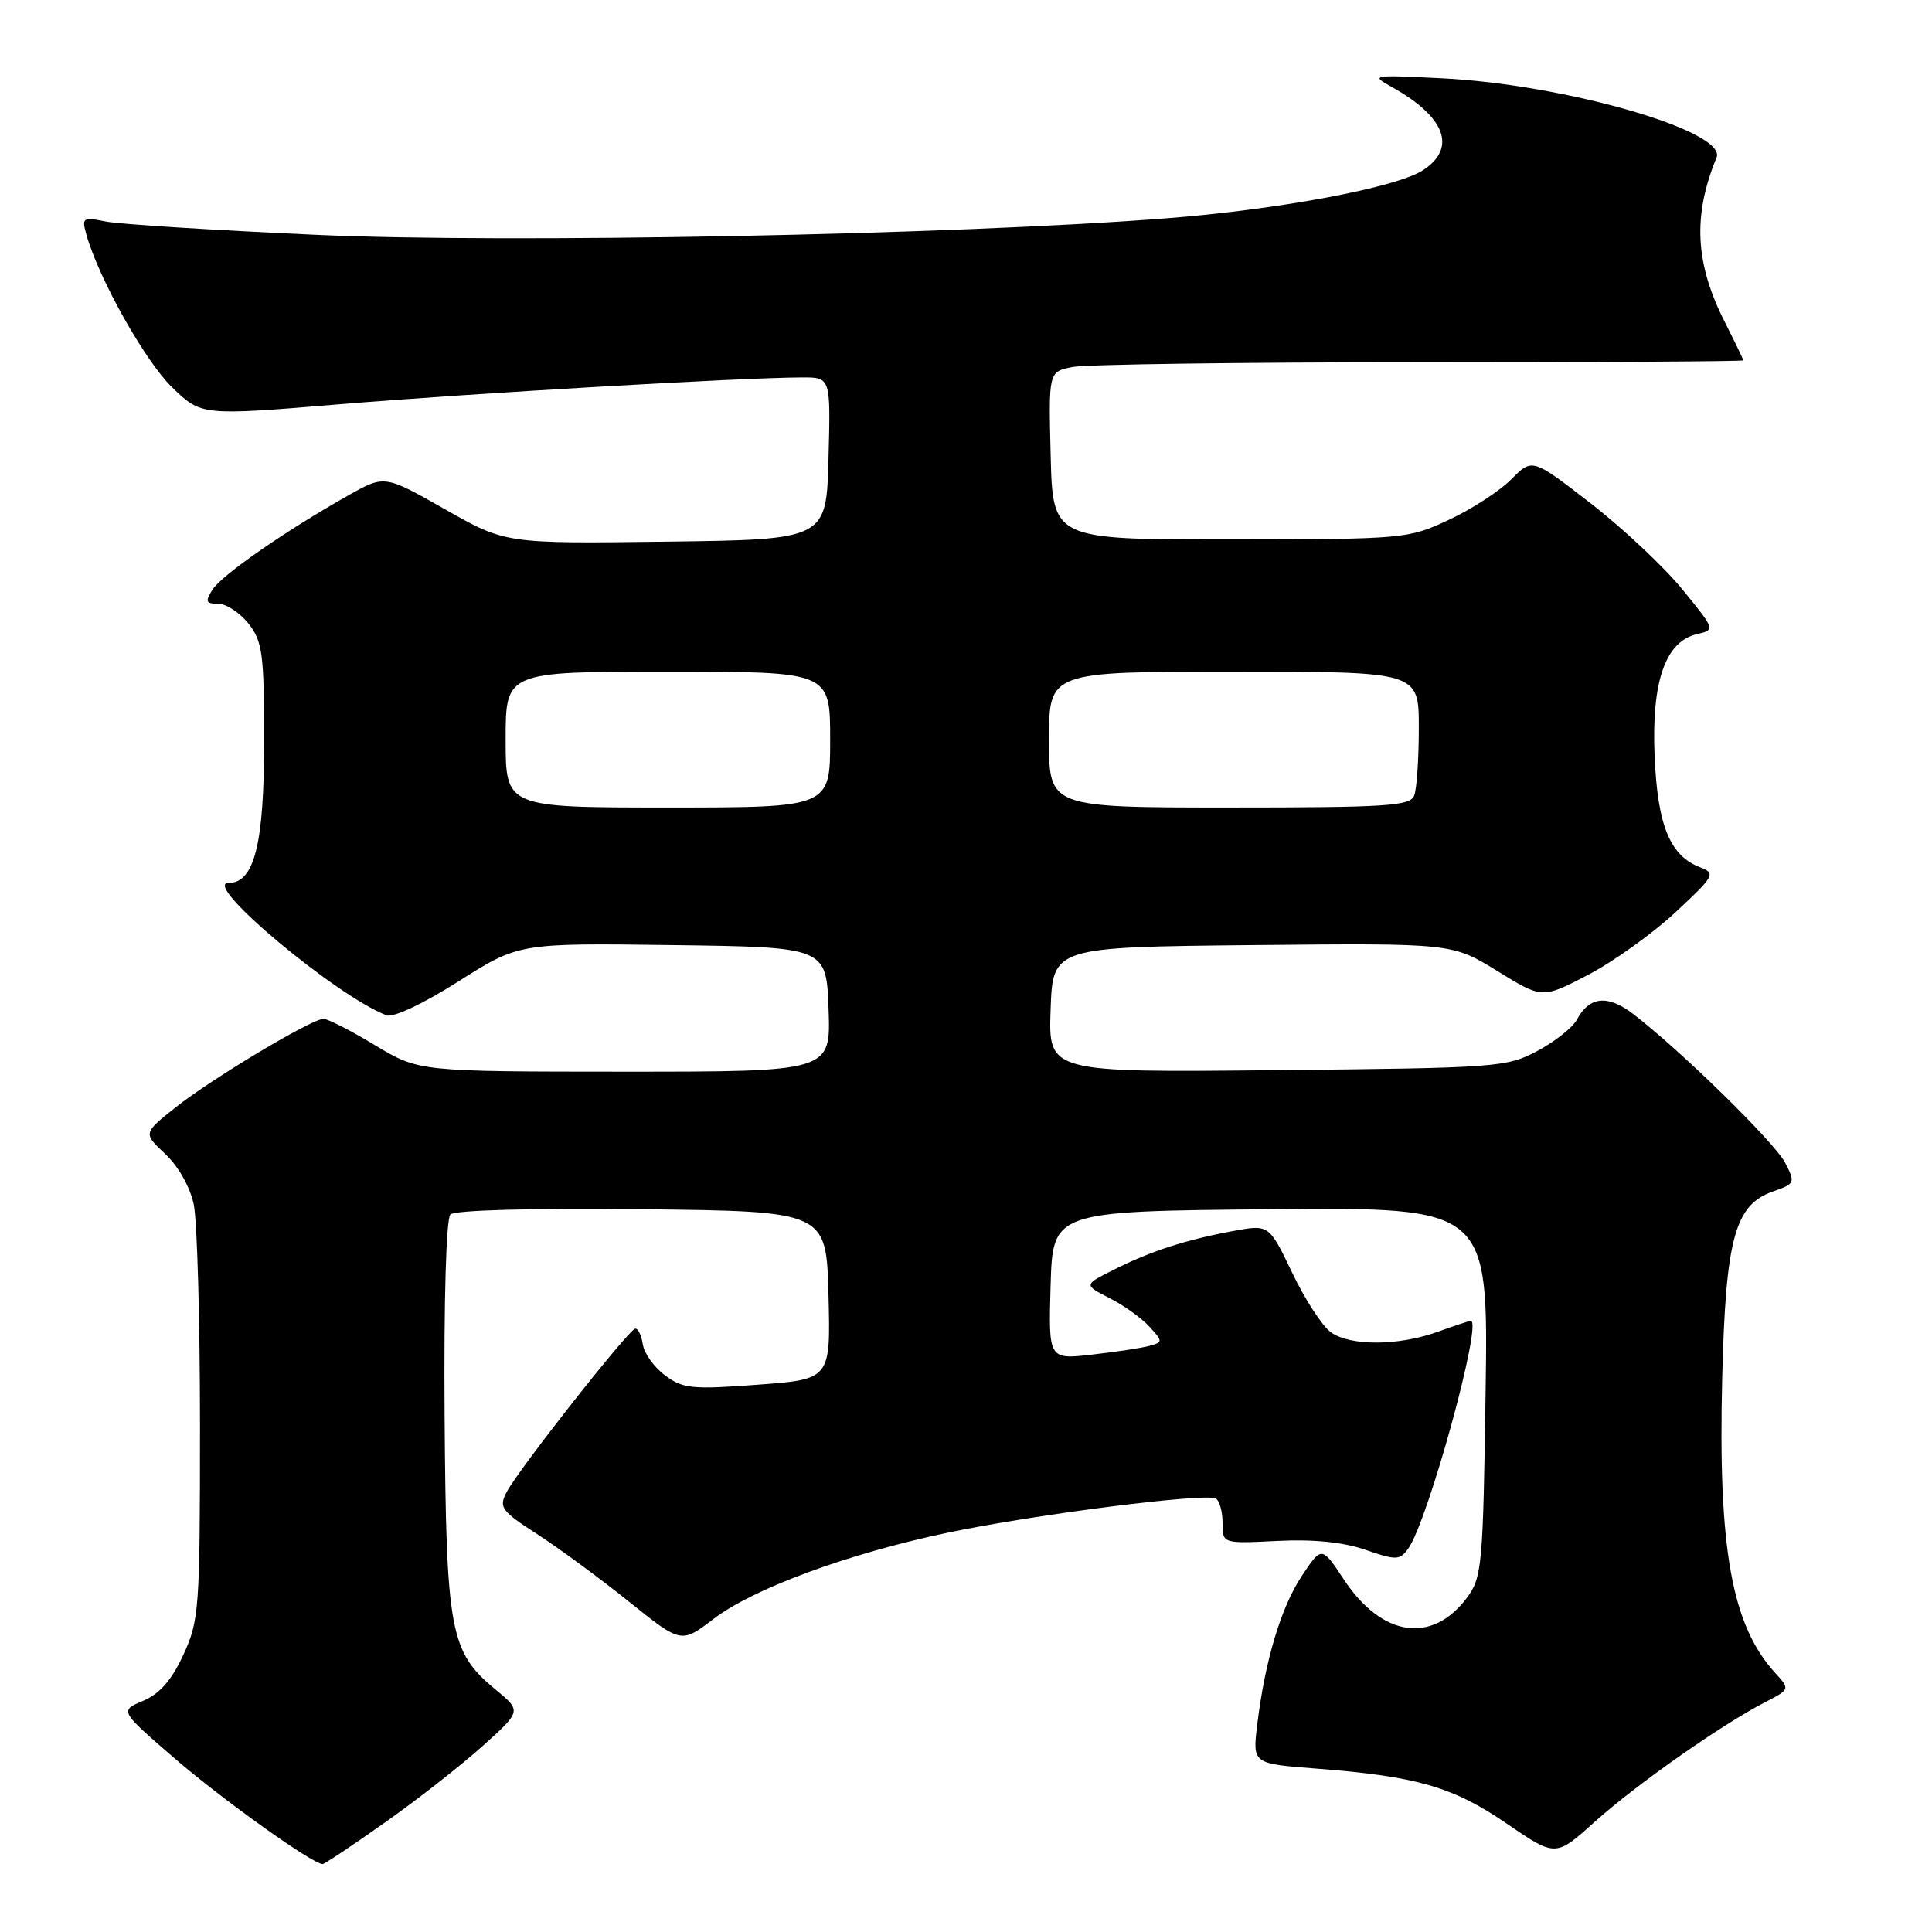 <?xml version="1.0" encoding="UTF-8" standalone="no"?>
<!DOCTYPE svg PUBLIC "-//W3C//DTD SVG 1.1//EN" "http://www.w3.org/Graphics/SVG/1.1/DTD/svg11.dtd" >
<svg xmlns="http://www.w3.org/2000/svg" xmlns:xlink="http://www.w3.org/1999/xlink" version="1.1" viewBox="0 0 256 256">
 <g >
 <path fill="currentColor"
d=" M 50.95 241.53 C 55.22 238.53 61.05 233.96 63.91 231.39 C 69.11 226.72 69.11 226.72 65.67 223.88 C 59.61 218.89 59.12 216.24 58.91 187.54 C 58.80 172.32 59.12 161.48 59.68 160.92 C 60.25 160.35 70.51 160.07 85.07 160.23 C 109.50 160.50 109.50 160.50 109.78 171.63 C 110.06 182.76 110.06 182.76 100.41 183.48 C 91.72 184.13 90.49 184.01 88.13 182.25 C 86.68 181.18 85.36 179.33 85.18 178.15 C 85.00 176.97 84.55 176.02 84.18 176.05 C 83.34 176.11 68.72 194.68 67.13 197.71 C 66.07 199.74 66.41 200.20 71.24 203.32 C 74.13 205.20 79.60 209.22 83.38 212.26 C 90.27 217.78 90.27 217.78 94.54 214.52 C 99.82 210.49 112.43 205.84 125.57 203.09 C 137.14 200.66 159.83 197.78 161.12 198.57 C 161.60 198.87 162.00 200.34 162.00 201.83 C 162.00 204.54 162.00 204.54 169.25 204.18 C 174.03 203.94 178.01 204.34 180.93 205.36 C 185.00 206.76 185.46 206.75 186.58 205.22 C 189.18 201.67 196.52 174.95 194.88 175.02 C 194.67 175.02 192.70 175.68 190.50 176.47 C 185.30 178.34 178.98 178.38 176.37 176.55 C 175.23 175.75 172.92 172.20 171.23 168.66 C 168.15 162.23 168.15 162.23 163.33 163.13 C 157.08 164.29 152.45 165.79 147.55 168.26 C 143.59 170.25 143.59 170.25 147.05 172.02 C 148.95 172.99 151.32 174.70 152.32 175.81 C 154.09 177.75 154.09 177.84 152.32 178.33 C 151.32 178.61 147.90 179.13 144.71 179.49 C 138.93 180.15 138.93 180.15 139.21 170.33 C 139.50 160.50 139.50 160.50 168.35 160.23 C 197.21 159.97 197.21 159.97 196.85 184.41 C 196.52 207.39 196.37 209.02 194.40 211.68 C 189.77 217.89 183.12 216.92 178.08 209.31 C 175.13 204.85 175.13 204.85 172.49 208.83 C 169.72 213.02 167.61 220.08 166.58 228.60 C 165.97 233.70 165.97 233.70 174.45 234.35 C 187.72 235.37 192.53 236.76 199.65 241.64 C 206.13 246.07 206.13 246.07 211.31 241.40 C 216.74 236.51 228.13 228.51 233.85 225.57 C 237.20 223.84 237.20 223.84 235.22 221.67 C 229.46 215.37 227.64 205.23 228.20 182.60 C 228.66 164.10 229.88 159.63 234.94 157.87 C 237.86 156.85 237.91 156.73 236.53 154.05 C 235.13 151.35 222.58 139.07 216.38 134.34 C 213.01 131.77 210.60 132.02 208.94 135.11 C 208.39 136.15 206.04 138.01 203.72 139.25 C 199.65 141.42 198.42 141.51 169.21 141.80 C 138.92 142.11 138.92 142.11 139.21 133.80 C 139.50 125.50 139.50 125.50 165.95 125.23 C 192.41 124.97 192.41 124.97 198.38 128.65 C 204.35 132.34 204.35 132.34 210.43 129.17 C 213.77 127.43 218.97 123.71 222.00 120.89 C 227.18 116.07 227.37 115.73 225.31 114.94 C 221.27 113.41 219.63 109.40 219.24 100.12 C 218.83 90.25 220.68 84.97 224.90 84.01 C 227.28 83.46 227.26 83.40 222.90 78.07 C 220.48 75.11 215.02 69.98 210.77 66.69 C 203.03 60.70 203.03 60.70 200.27 63.50 C 198.74 65.04 195.03 67.46 192.00 68.87 C 186.59 71.40 186.13 71.45 163.00 71.47 C 139.50 71.50 139.50 71.50 139.22 60.38 C 138.94 49.26 138.94 49.26 142.09 48.63 C 143.83 48.28 164.54 48.00 188.13 48.00 C 211.71 48.00 231.00 47.89 231.00 47.75 C 230.99 47.61 229.89 45.33 228.55 42.68 C 224.60 34.91 224.28 28.58 227.45 20.88 C 228.89 17.38 207.36 11.17 191.00 10.37 C 181.70 9.91 181.56 9.93 184.50 11.57 C 191.53 15.50 193.05 19.61 188.58 22.54 C 185.06 24.85 169.46 27.77 154.50 28.93 C 126.20 31.13 67.22 32.27 41.80 31.11 C 28.29 30.50 15.78 29.71 14.00 29.35 C 10.96 28.74 10.81 28.85 11.45 31.10 C 13.10 36.94 19.21 47.82 22.78 51.30 C 26.68 55.09 26.68 55.09 45.09 53.56 C 62.72 52.10 98.33 50.03 106.28 50.01 C 110.07 50.00 110.07 50.00 109.78 60.75 C 109.50 71.50 109.50 71.50 88.25 71.77 C 67.00 72.04 67.00 72.04 58.98 67.49 C 50.96 62.94 50.96 62.94 46.23 65.60 C 37.94 70.26 29.35 76.21 28.15 78.14 C 27.16 79.71 27.28 80.00 28.92 80.00 C 29.98 80.00 31.79 81.19 32.93 82.63 C 34.78 84.99 35.00 86.63 35.00 98.18 C 35.00 111.85 33.71 117.00 30.27 117.00 C 26.65 117.00 44.52 131.96 51.21 134.53 C 52.11 134.87 56.06 133.02 60.75 130.04 C 68.75 124.96 68.75 124.96 89.13 125.23 C 109.50 125.50 109.50 125.50 109.79 133.75 C 110.08 142.00 110.08 142.00 82.79 142.00 C 55.50 141.99 55.50 141.99 49.70 138.50 C 46.51 136.57 43.44 135.00 42.87 135.00 C 41.30 135.00 28.02 142.95 23.23 146.76 C 18.96 150.16 18.96 150.16 21.90 152.91 C 23.62 154.51 25.19 157.30 25.67 159.58 C 26.13 161.74 26.50 174.97 26.50 189.00 C 26.50 213.19 26.39 214.75 24.29 219.28 C 22.75 222.63 21.15 224.45 18.96 225.37 C 15.84 226.69 15.84 226.69 23.17 233.02 C 29.51 238.49 41.42 247.00 42.75 247.00 C 43.00 247.00 46.69 244.54 50.95 241.53 Z  M 67.00 98.00 C 67.00 89.00 67.00 89.00 88.50 89.00 C 110.00 89.00 110.00 89.00 110.00 98.00 C 110.00 107.00 110.00 107.00 88.50 107.00 C 67.00 107.00 67.00 107.00 67.00 98.00 Z  M 139.00 98.00 C 139.00 89.00 139.00 89.00 163.50 89.00 C 188.00 89.00 188.00 89.00 188.00 96.42 C 188.00 100.50 187.73 104.55 187.39 105.42 C 186.86 106.80 183.76 107.00 162.89 107.00 C 139.00 107.00 139.00 107.00 139.00 98.00 Z "/>
</g>
</svg>